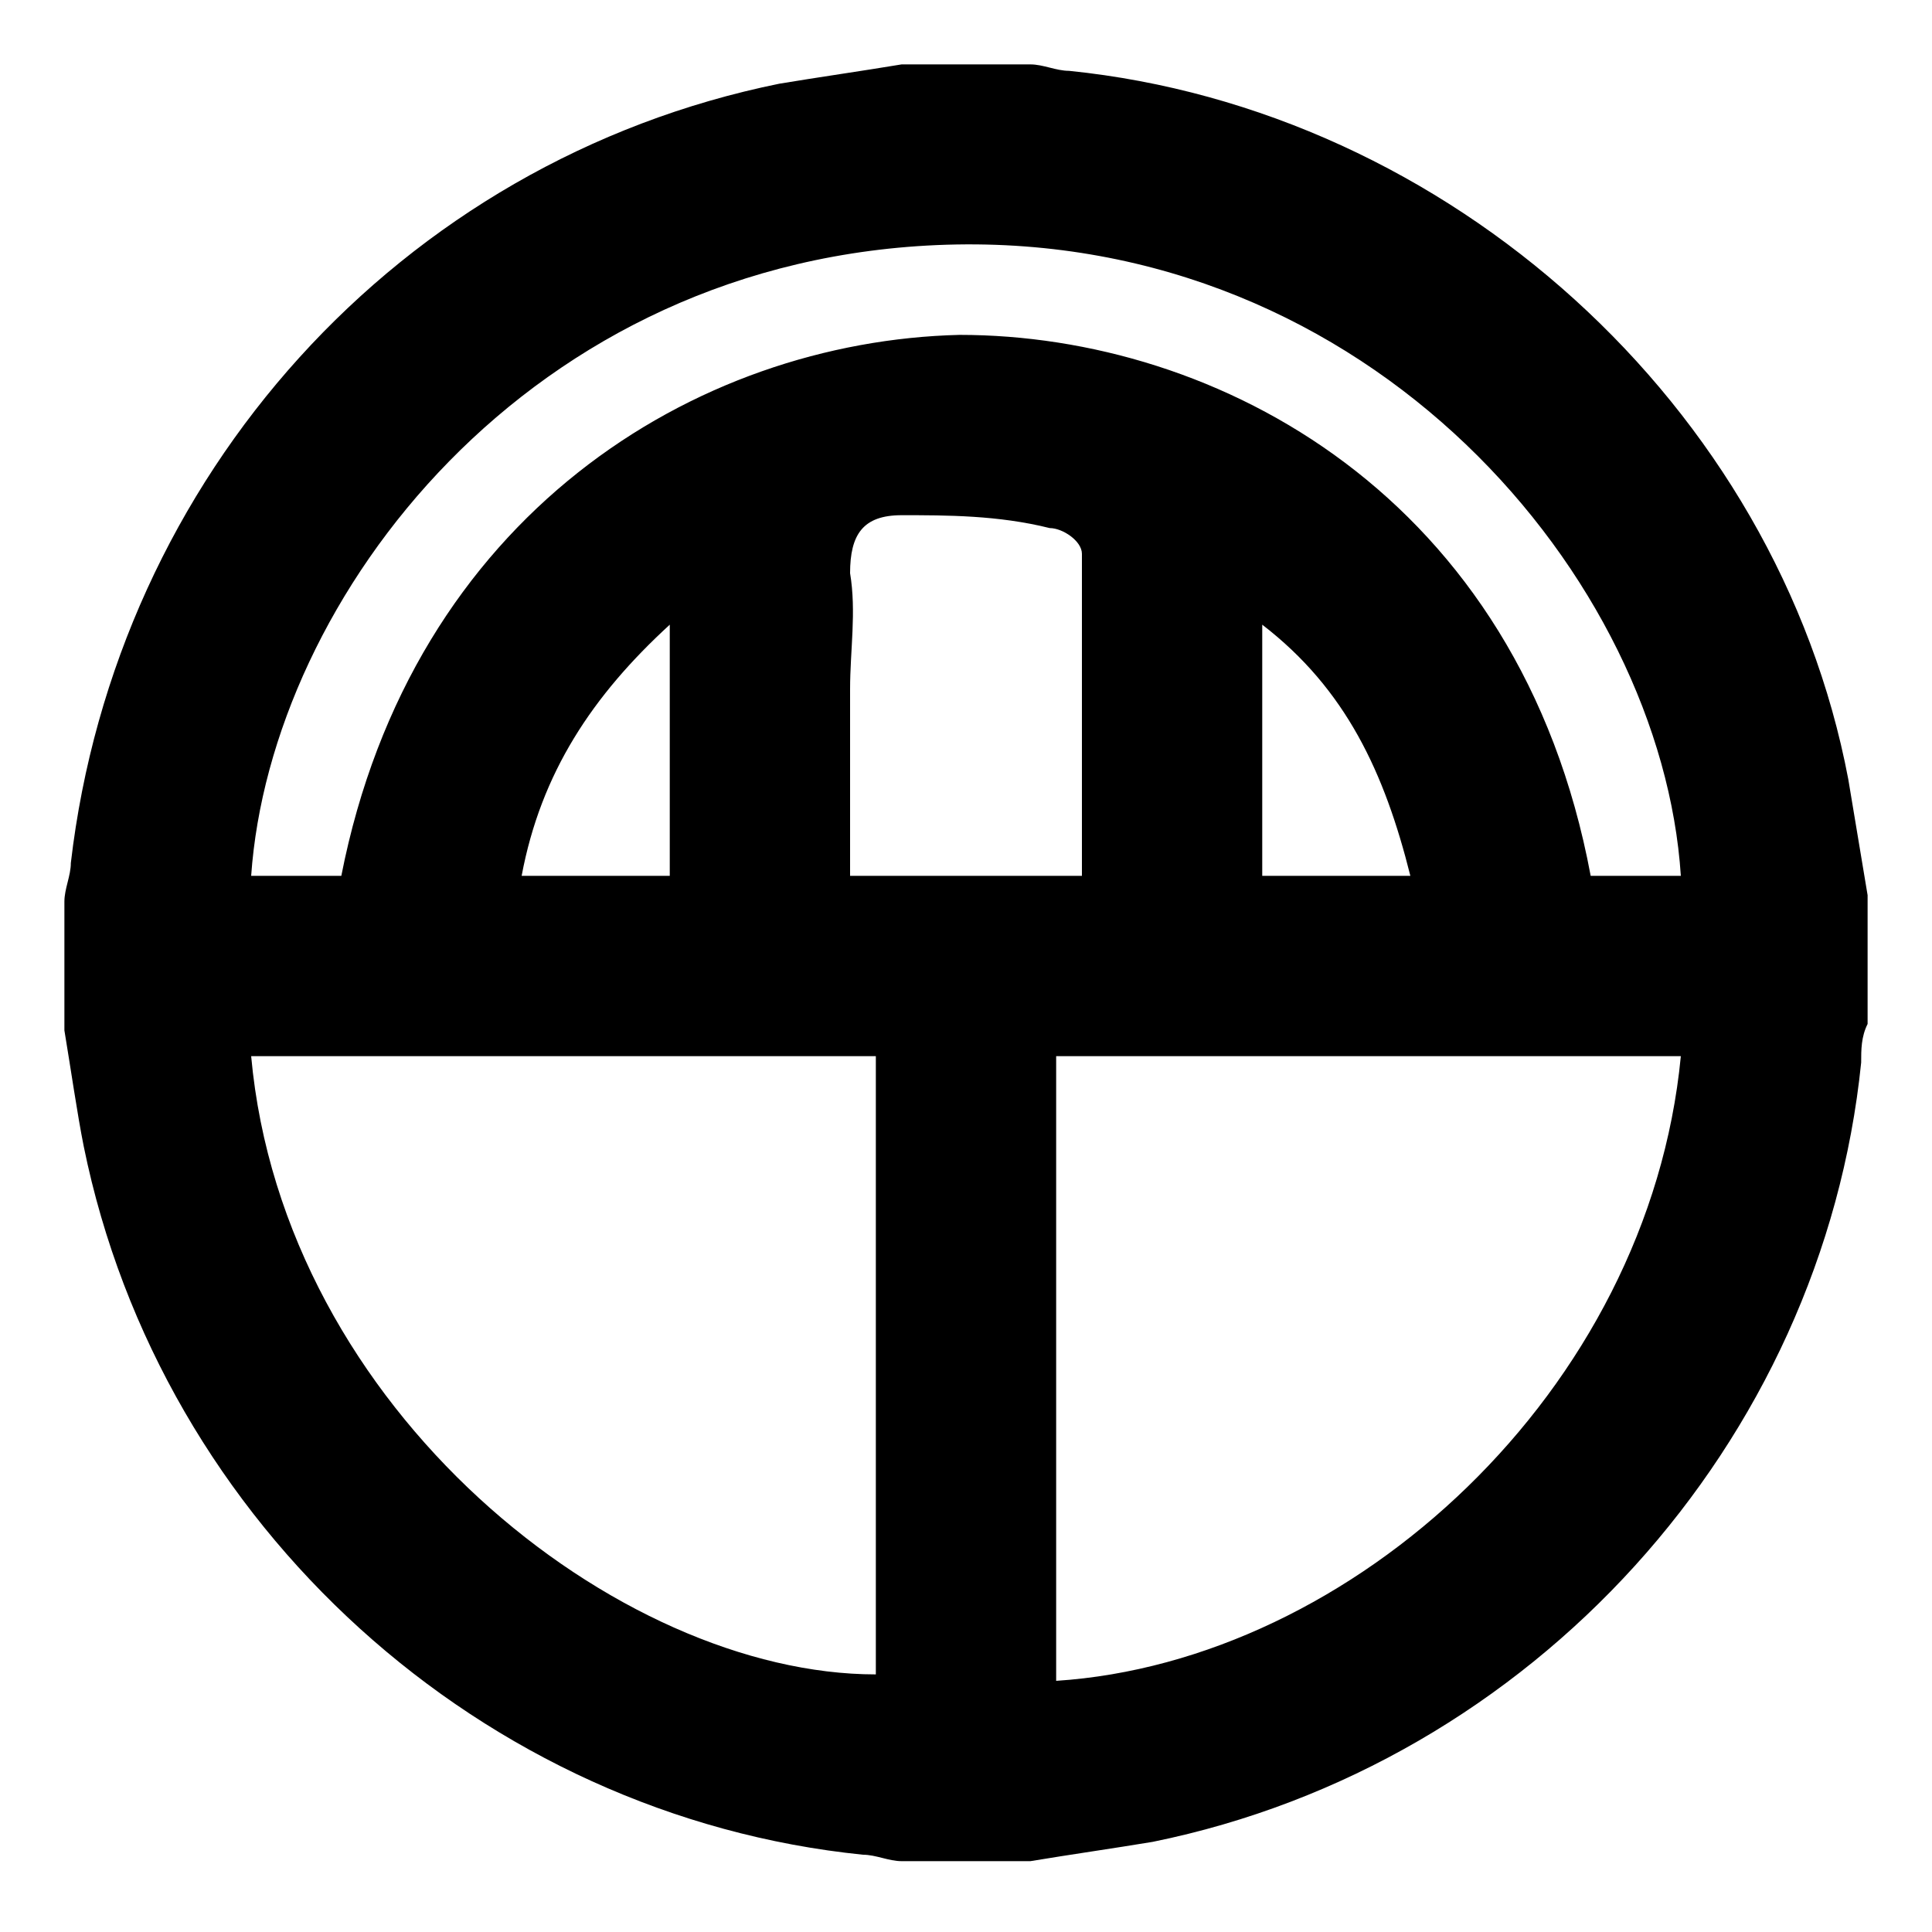 <?xml version="1.0" encoding="utf-8"?>
<!-- Generator: Adobe Illustrator 22.1.0, SVG Export Plug-In . SVG Version: 6.00 Build 0)  -->
<svg version="1.1" id="Calque_1" xmlns="http://www.w3.org/2000/svg" xmlns:xlink="http://www.w3.org/1999/xlink" x="0px" y="0px"
	 width="30px" height="30px" viewBox="0 0 30 30" style="enable-background:new 0 0 30 30;" xml:space="preserve">
<style type="text/css">
	.st0{fill:#FFFFFF;}
</style>
<path d="M14,1c0.7,0,1.3,0,2,0c0.2,0,0.4,0.1,0.6,0.1c5.9,0.6,11,5.2,12.1,11c0.1,0.6,0.2,1.2,0.3,1.8c0,0.7,0,1.3,0,2
	c-0.1,0.2-0.1,0.4-0.1,0.6c-0.6,5.9-5.1,10.9-11,12.1c-0.6,0.1-1.3,0.2-1.9,0.3c-0.7,0-1.3,0-2,0c-0.2,0-0.4-0.1-0.6-0.1
	c-5.9-0.6-10.9-5.1-12.1-11C1.2,17.3,1.1,16.6,1,16c0-0.7,0-1.3,0-2c0-0.2,0.1-0.4,0.1-0.6c0.7-6,5.1-10.9,11-12.1
	C12.7,1.2,13.4,1.1,14,1z M3.9,16.4c0.5,5.5,5.7,9.6,9.7,9.6c0-3.2,0-6.4,0-9.6C10.3,16.4,7.2,16.4,3.9,16.4z M26.1,16.4
	c-3.3,0-6.5,0-9.7,0c0,3.2,0,6.5,0,9.7C21,25.8,25.6,21.6,26.1,16.4z M5.3,13.6c1.1-5.6,5.5-8.3,9.6-8.4c4,0,8.7,2.5,9.8,8.4
	c0.5,0,0.9,0,1.4,0c-0.3-4.6-4.8-10-11.4-9.8C8.2,4,4.2,9.3,3.9,13.6C4.4,13.6,4.8,13.6,5.3,13.6z M16.8,13.6c0-1.7,0-3.4,0-5
	c0-0.2-0.3-0.4-0.5-0.4C15.5,8,14.7,8,14,8c-0.6,0-0.8,0.3-0.8,0.9c0.1,0.6,0,1.2,0,1.8c0,0.9,0,1.9,0,2.9
	C14.4,13.6,15.6,13.6,16.8,13.6z M8.1,13.6c0.8,0,1.6,0,2.3,0c0-1.3,0-2.5,0-3.9C9.2,10.8,8.4,12,8.1,13.6z M21.9,13.6
	c-0.4-1.6-1-2.9-2.3-3.9c0,1.4,0,2.6,0,3.9C20.4,13.6,21.1,13.6,21.9,13.6z"/>
</svg>

